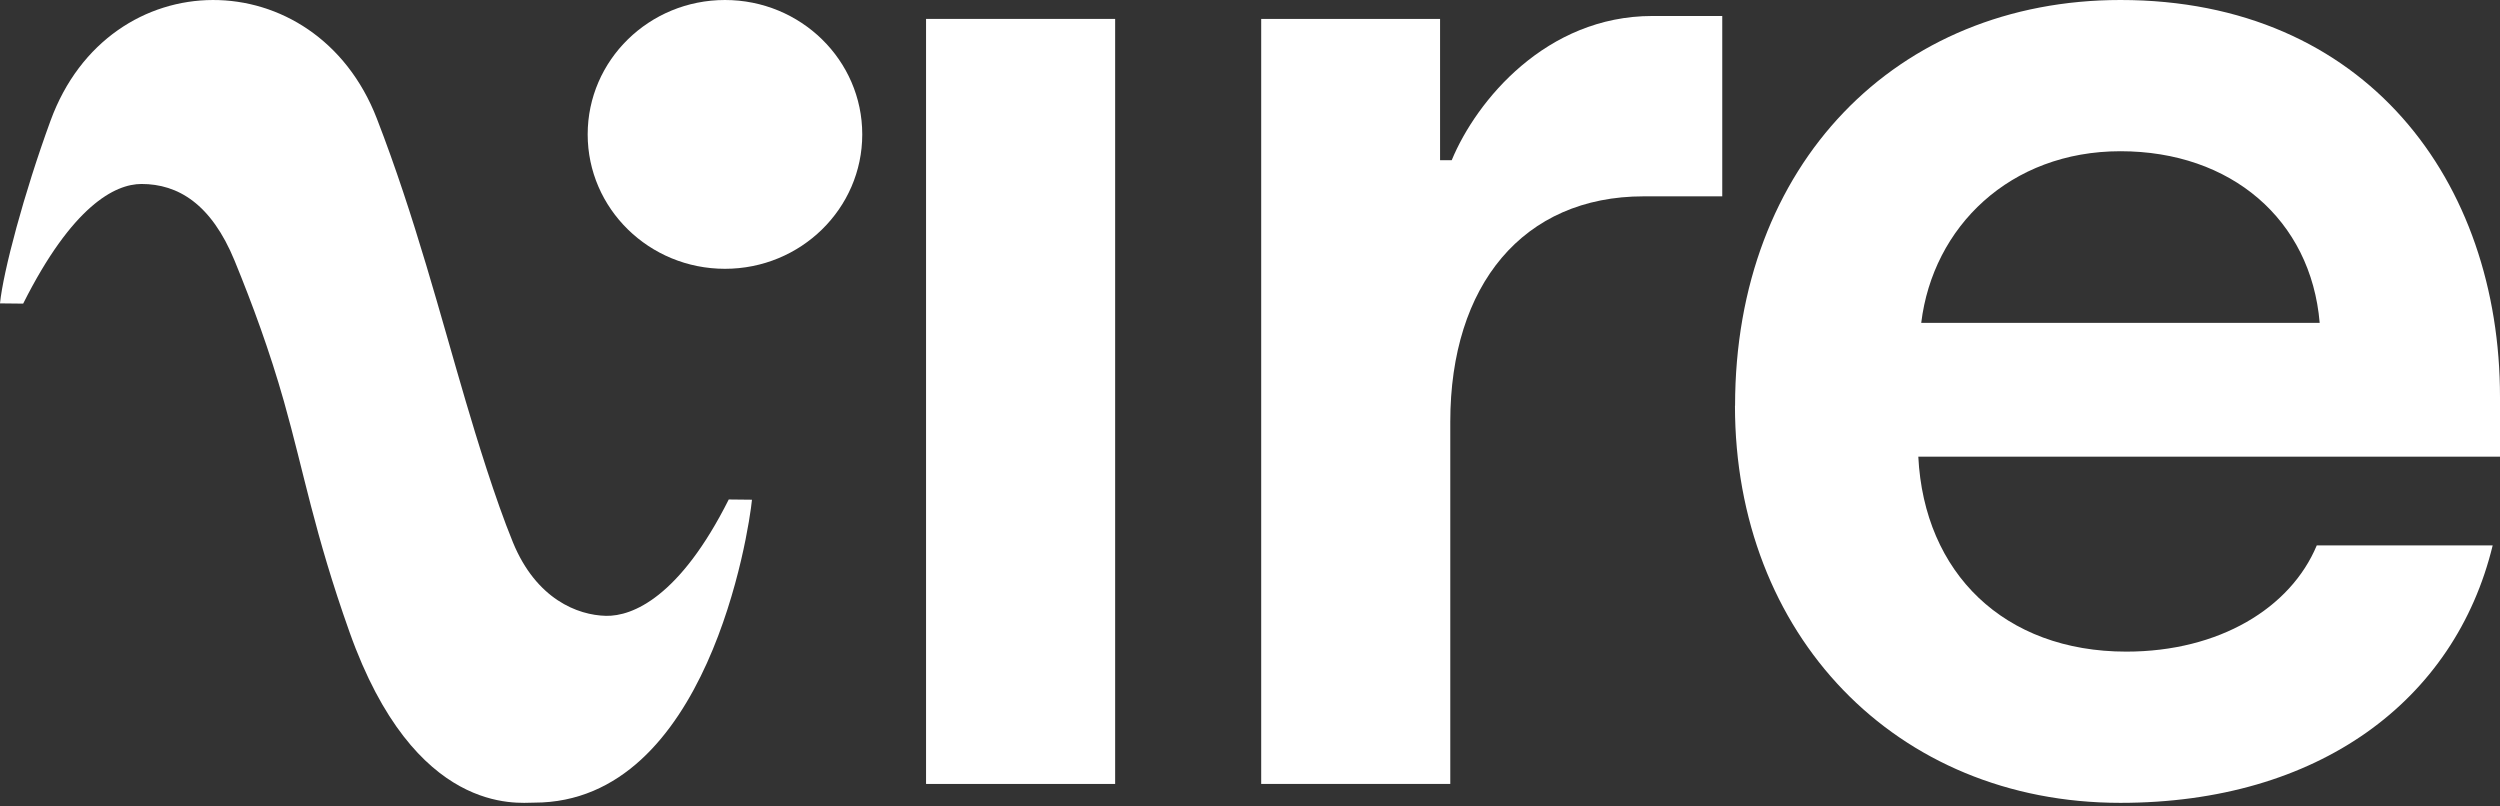 <svg width="710" height="229" viewBox="0 0 710 229" fill="none" xmlns="http://www.w3.org/2000/svg">
<rect x="0" y="0" width="710" height="229" fill="#333333" stroke="none"/>
<g clip-path="url(#clip0_89_11)">
<path d="M206.97 141.84C193.04 169.59 179.64 175.05 172.11 174.9C164.06 174.72 152.3 170.18 145.67 154.02C140.62 141.69 135.27 124.14 132.29 114.03C125.07 89.59 117.85 61.62 107.02 33.66C89.64 -11.25 31.04 -11.39 14.35 34.28C6.8 54.91 0.88 77.24 0 86.16L6.58 86.23C20.51 58.48 32.64 52.25 40.19 52.25C50.54 52.25 60 57.89 66.63 74.05C71.68 86.38 76.61 99.76 80.65 114.04C86.38 134.31 89.21 151.2 99.25 179.47C117.81 231.74 146.97 227.95 151.71 227.95C200.96 227.95 212.7 150.84 213.56 141.92L206.98 141.85H206.96L206.97 141.84Z" fill="white"/>
<path d="M316.7 5.37H263V222.64H316.7V5.37Z" fill="white"/>
<path d="M358.17 5.37H408.98V45.49H412.29C419.31 28.55 439.14 4.54 469.29 4.54H489.12V55.76H466.81C432.54 55.76 411.88 80.96 411.88 119.79V222.63H358.18V5.37H358.16H358.17Z" fill="white"/>
<path d="M658.79 91.69C656.31 62.36 633.6 42.95 602.21 42.95C570.82 42.95 548.94 64.43 545.63 91.69H658.79ZM492.76 115.23C492.76 46.66 538.61 0 602.21 0C672.02 0 710 51.62 710 112.77V129.7H544.8C546.45 162.74 569.17 185.06 603.86 185.06C630.29 185.06 650.54 172.67 657.96 154.9H707.92C697.19 199.1 658.36 228.01 602.18 228.01C538.18 228.01 492.73 180.1 492.73 115.24" fill="white"/>
<path d="M205.89 76.34C227.423 76.34 244.88 59.251 244.88 38.17C244.88 17.089 227.423 0 205.89 0C184.356 0 166.9 17.089 166.9 38.17C166.9 59.251 184.356 76.34 205.89 76.34Z" fill="white"/>
</g>
<defs>
<clipPath id="clip0_89_11">
<rect width="710" height="228.01" fill="white"/>
</clipPath>
</defs>
</svg>
